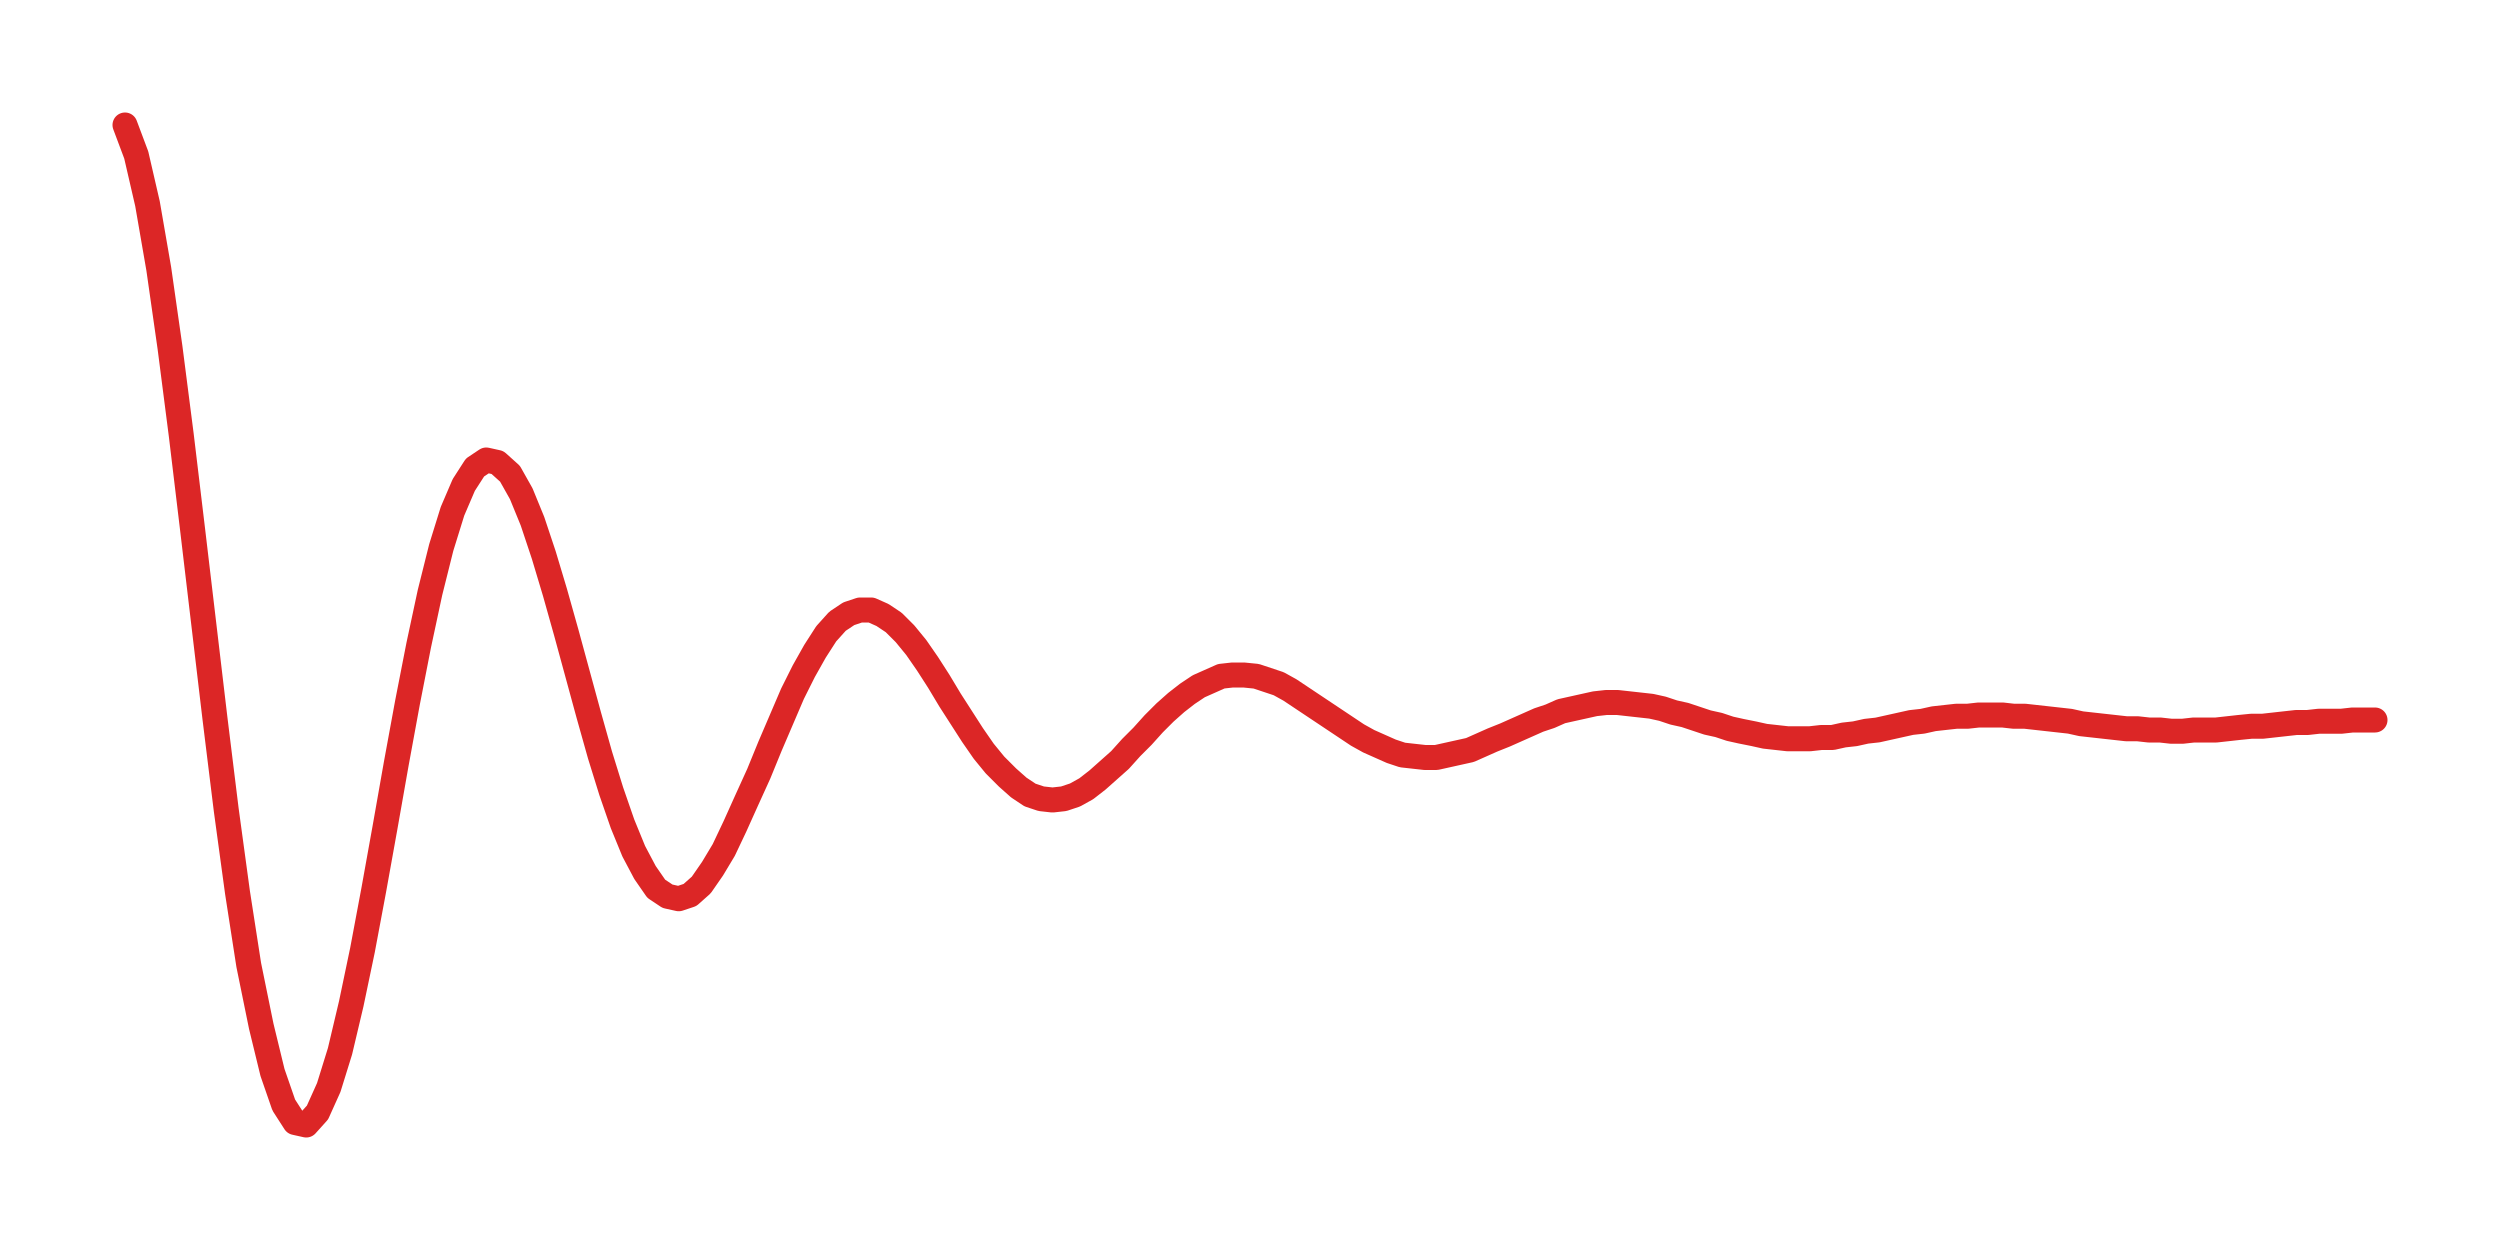 <?xml version="1.0" encoding="UTF-8"?>
<svg width="200" height="100" viewBox="0 0 200 100"
     xmlns="http://www.w3.org/2000/svg">
  <!-- Shape path -->
  <path d="M 10.0,10.0 L 10.9,12.4 L 11.8,16.3 L 12.7,21.5 L 13.6,27.8 L 14.5,34.8 L 15.4,42.3 L 16.3,49.9 L 17.2,57.5 L 18.1,64.8 L 19.0,71.4 L 19.9,77.2 L 20.9,82.1 L 21.8,85.8 L 22.7,88.4 L 23.6,89.8 L 24.5,90.0 L 25.4,89.0 L 26.3,87.0 L 27.2,84.1 L 28.1,80.3 L 29.0,76.0 L 29.9,71.2 L 30.8,66.2 L 31.7,61.1 L 32.6,56.2 L 33.5,51.6 L 34.4,47.4 L 35.3,43.8 L 36.2,40.9 L 37.1,38.8 L 38.0,37.4 L 38.9,36.8 L 39.8,37.0 L 40.8,37.9 L 41.7,39.5 L 42.6,41.7 L 43.5,44.4 L 44.4,47.4 L 45.3,50.6 L 46.2,53.9 L 47.1,57.2 L 48.0,60.4 L 48.9,63.3 L 49.8,65.9 L 50.7,68.1 L 51.6,69.8 L 52.5,71.1 L 53.4,71.7 L 54.3,71.9 L 55.2,71.6 L 56.1,70.8 L 57.0,69.5 L 57.9,68.0 L 58.8,66.1 L 59.7,64.1 L 60.7,61.9 L 61.6,59.7 L 62.5,57.6 L 63.4,55.5 L 64.3,53.7 L 65.2,52.1 L 66.1,50.7 L 67.0,49.7 L 67.9,49.1 L 68.8,48.8 L 69.7,48.8 L 70.6,49.2 L 71.5,49.8 L 72.4,50.7 L 73.3,51.8 L 74.2,53.1 L 75.1,54.5 L 76.0,56.0 L 76.9,57.4 L 77.8,58.8 L 78.7,60.1 L 79.6,61.2 L 80.6,62.2 L 81.5,63.0 L 82.4,63.6 L 83.3,63.9 L 84.2,64.0 L 85.1,63.9 L 86.0,63.6 L 86.9,63.1 L 87.8,62.4 L 88.7,61.6 L 89.6,60.8 L 90.5,59.8 L 91.4,58.9 L 92.3,57.9 L 93.2,57.0 L 94.1,56.2 L 95.0,55.5 L 95.9,54.9 L 96.8,54.5 L 97.7,54.1 L 98.6,54.0 L 99.5,54.0 L 100.5,54.1 L 101.4,54.4 L 102.3,54.7 L 103.2,55.2 L 104.1,55.8 L 105.0,56.4 L 105.9,57.0 L 106.8,57.6 L 107.7,58.2 L 108.6,58.8 L 109.5,59.3 L 110.4,59.7 L 111.3,60.1 L 112.2,60.4 L 113.1,60.5 L 114.0,60.6 L 114.9,60.6 L 115.8,60.4 L 116.7,60.2 L 117.6,60.0 L 118.5,59.6 L 119.4,59.2 L 120.4,58.8 L 121.3,58.4 L 122.2,58.0 L 123.1,57.6 L 124.0,57.3 L 124.9,56.9 L 125.8,56.7 L 126.7,56.5 L 127.6,56.3 L 128.5,56.2 L 129.4,56.2 L 130.3,56.3 L 131.2,56.4 L 132.1,56.5 L 133.0,56.7 L 133.9,57.0 L 134.8,57.2 L 135.7,57.5 L 136.6,57.8 L 137.5,58.0 L 138.4,58.3 L 139.3,58.5 L 140.3,58.7 L 141.2,58.9 L 142.1,59.0 L 143.0,59.1 L 143.9,59.1 L 144.8,59.1 L 145.7,59.0 L 146.6,59.0 L 147.5,58.8 L 148.4,58.7 L 149.3,58.5 L 150.2,58.4 L 151.1,58.2 L 152.0,58.0 L 152.9,57.8 L 153.8,57.7 L 154.7,57.5 L 155.6,57.4 L 156.5,57.3 L 157.4,57.3 L 158.3,57.2 L 159.2,57.2 L 160.2,57.2 L 161.1,57.3 L 162.0,57.3 L 162.9,57.4 L 163.8,57.5 L 164.7,57.6 L 165.6,57.7 L 166.5,57.9 L 167.4,58.0 L 168.3,58.1 L 169.2,58.2 L 170.1,58.3 L 171.0,58.3 L 171.9,58.4 L 172.8,58.4 L 173.7,58.5 L 174.6,58.5 L 175.5,58.4 L 176.4,58.4 L 177.3,58.4 L 178.2,58.3 L 179.1,58.2 L 180.1,58.1 L 181.0,58.1 L 181.9,58.0 L 182.8,57.9 L 183.7,57.8 L 184.6,57.8 L 185.5,57.7 L 186.4,57.7 L 187.3,57.7 L 188.2,57.6 L 189.1,57.6 L 190.0,57.6" fill="none" stroke="#dc2626" stroke-width="2"
        stroke-linecap="round" stroke-linejoin="round"/>
</svg>